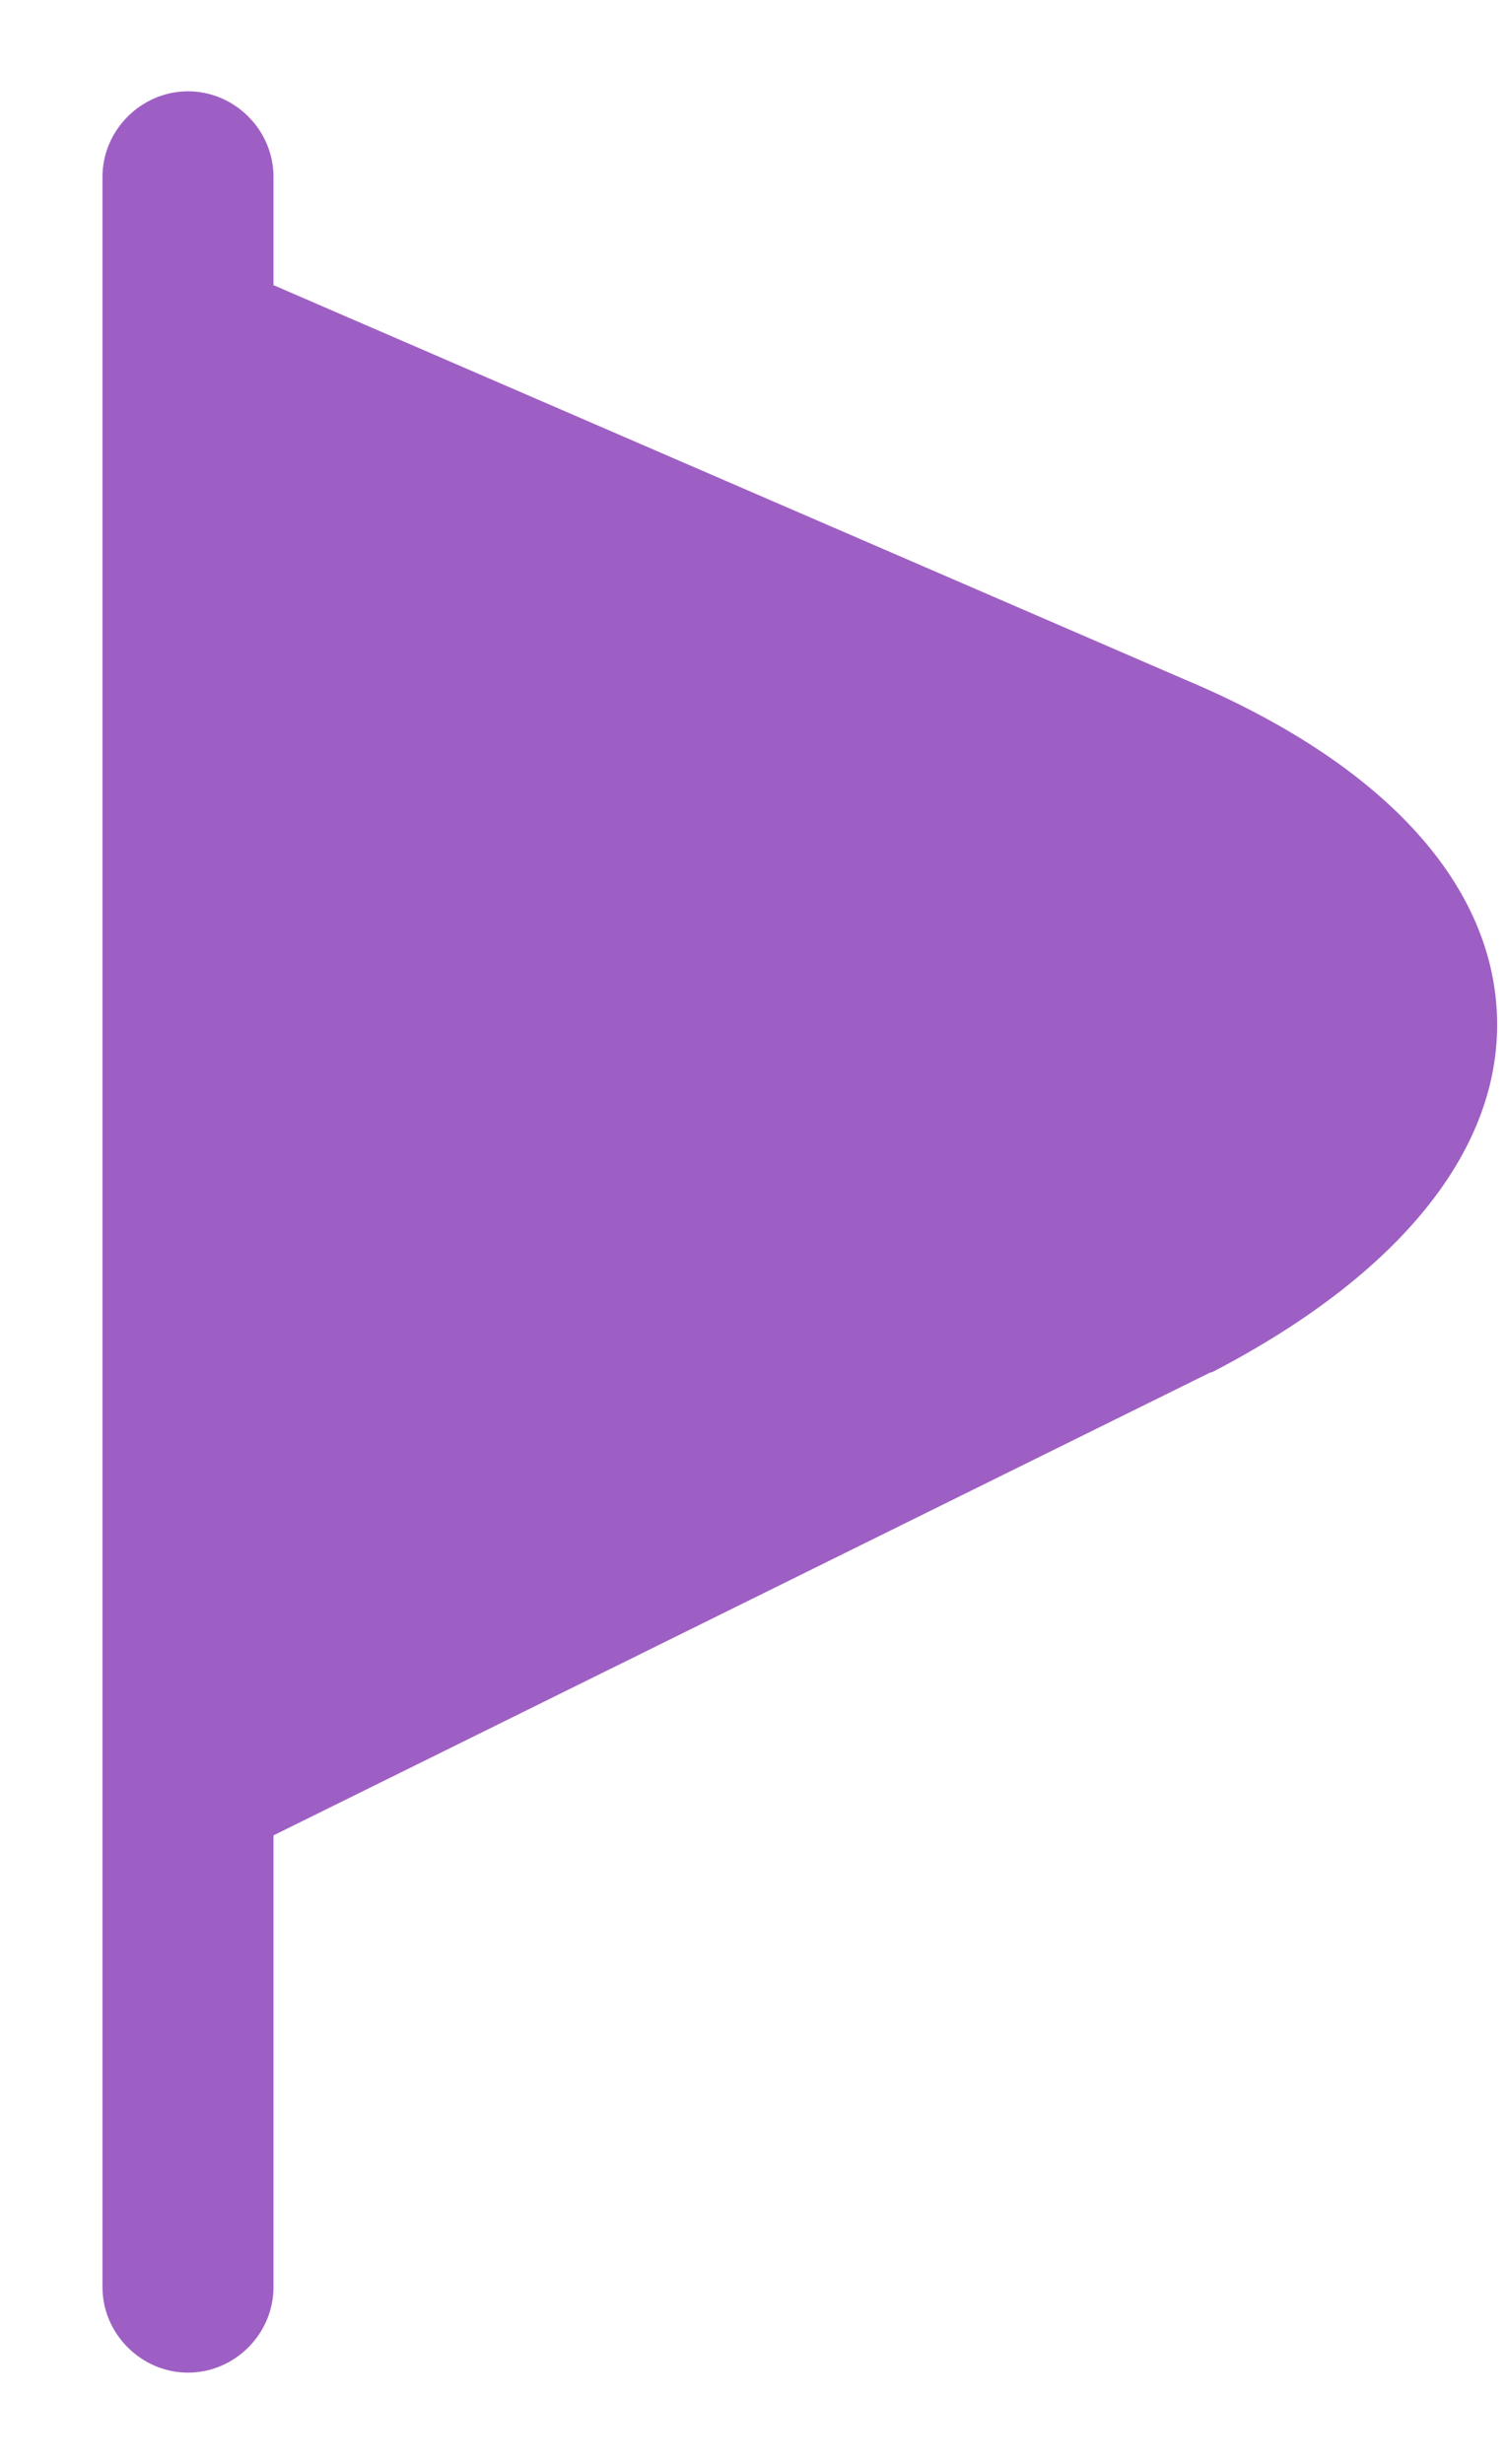 <svg width="11" height="18" viewBox="0 0 11 18" fill="none" xmlns="http://www.w3.org/2000/svg">
<path d="M8.666 4.967L1.999 2.083V1.292C1.999 0.95 1.716 0.667 1.374 0.667C1.033 0.667 0.749 0.95 0.749 1.292V16.708C0.749 17.05 1.033 17.333 1.374 17.333C1.716 17.333 1.999 17.05 1.999 16.708V13.408L8.849 10.025C8.849 10.025 8.849 10.025 8.858 10.025C10.241 9.308 10.983 8.383 10.941 7.408C10.899 6.433 10.091 5.567 8.666 4.967Z" fill="#9E5FC4"/>
</svg>
